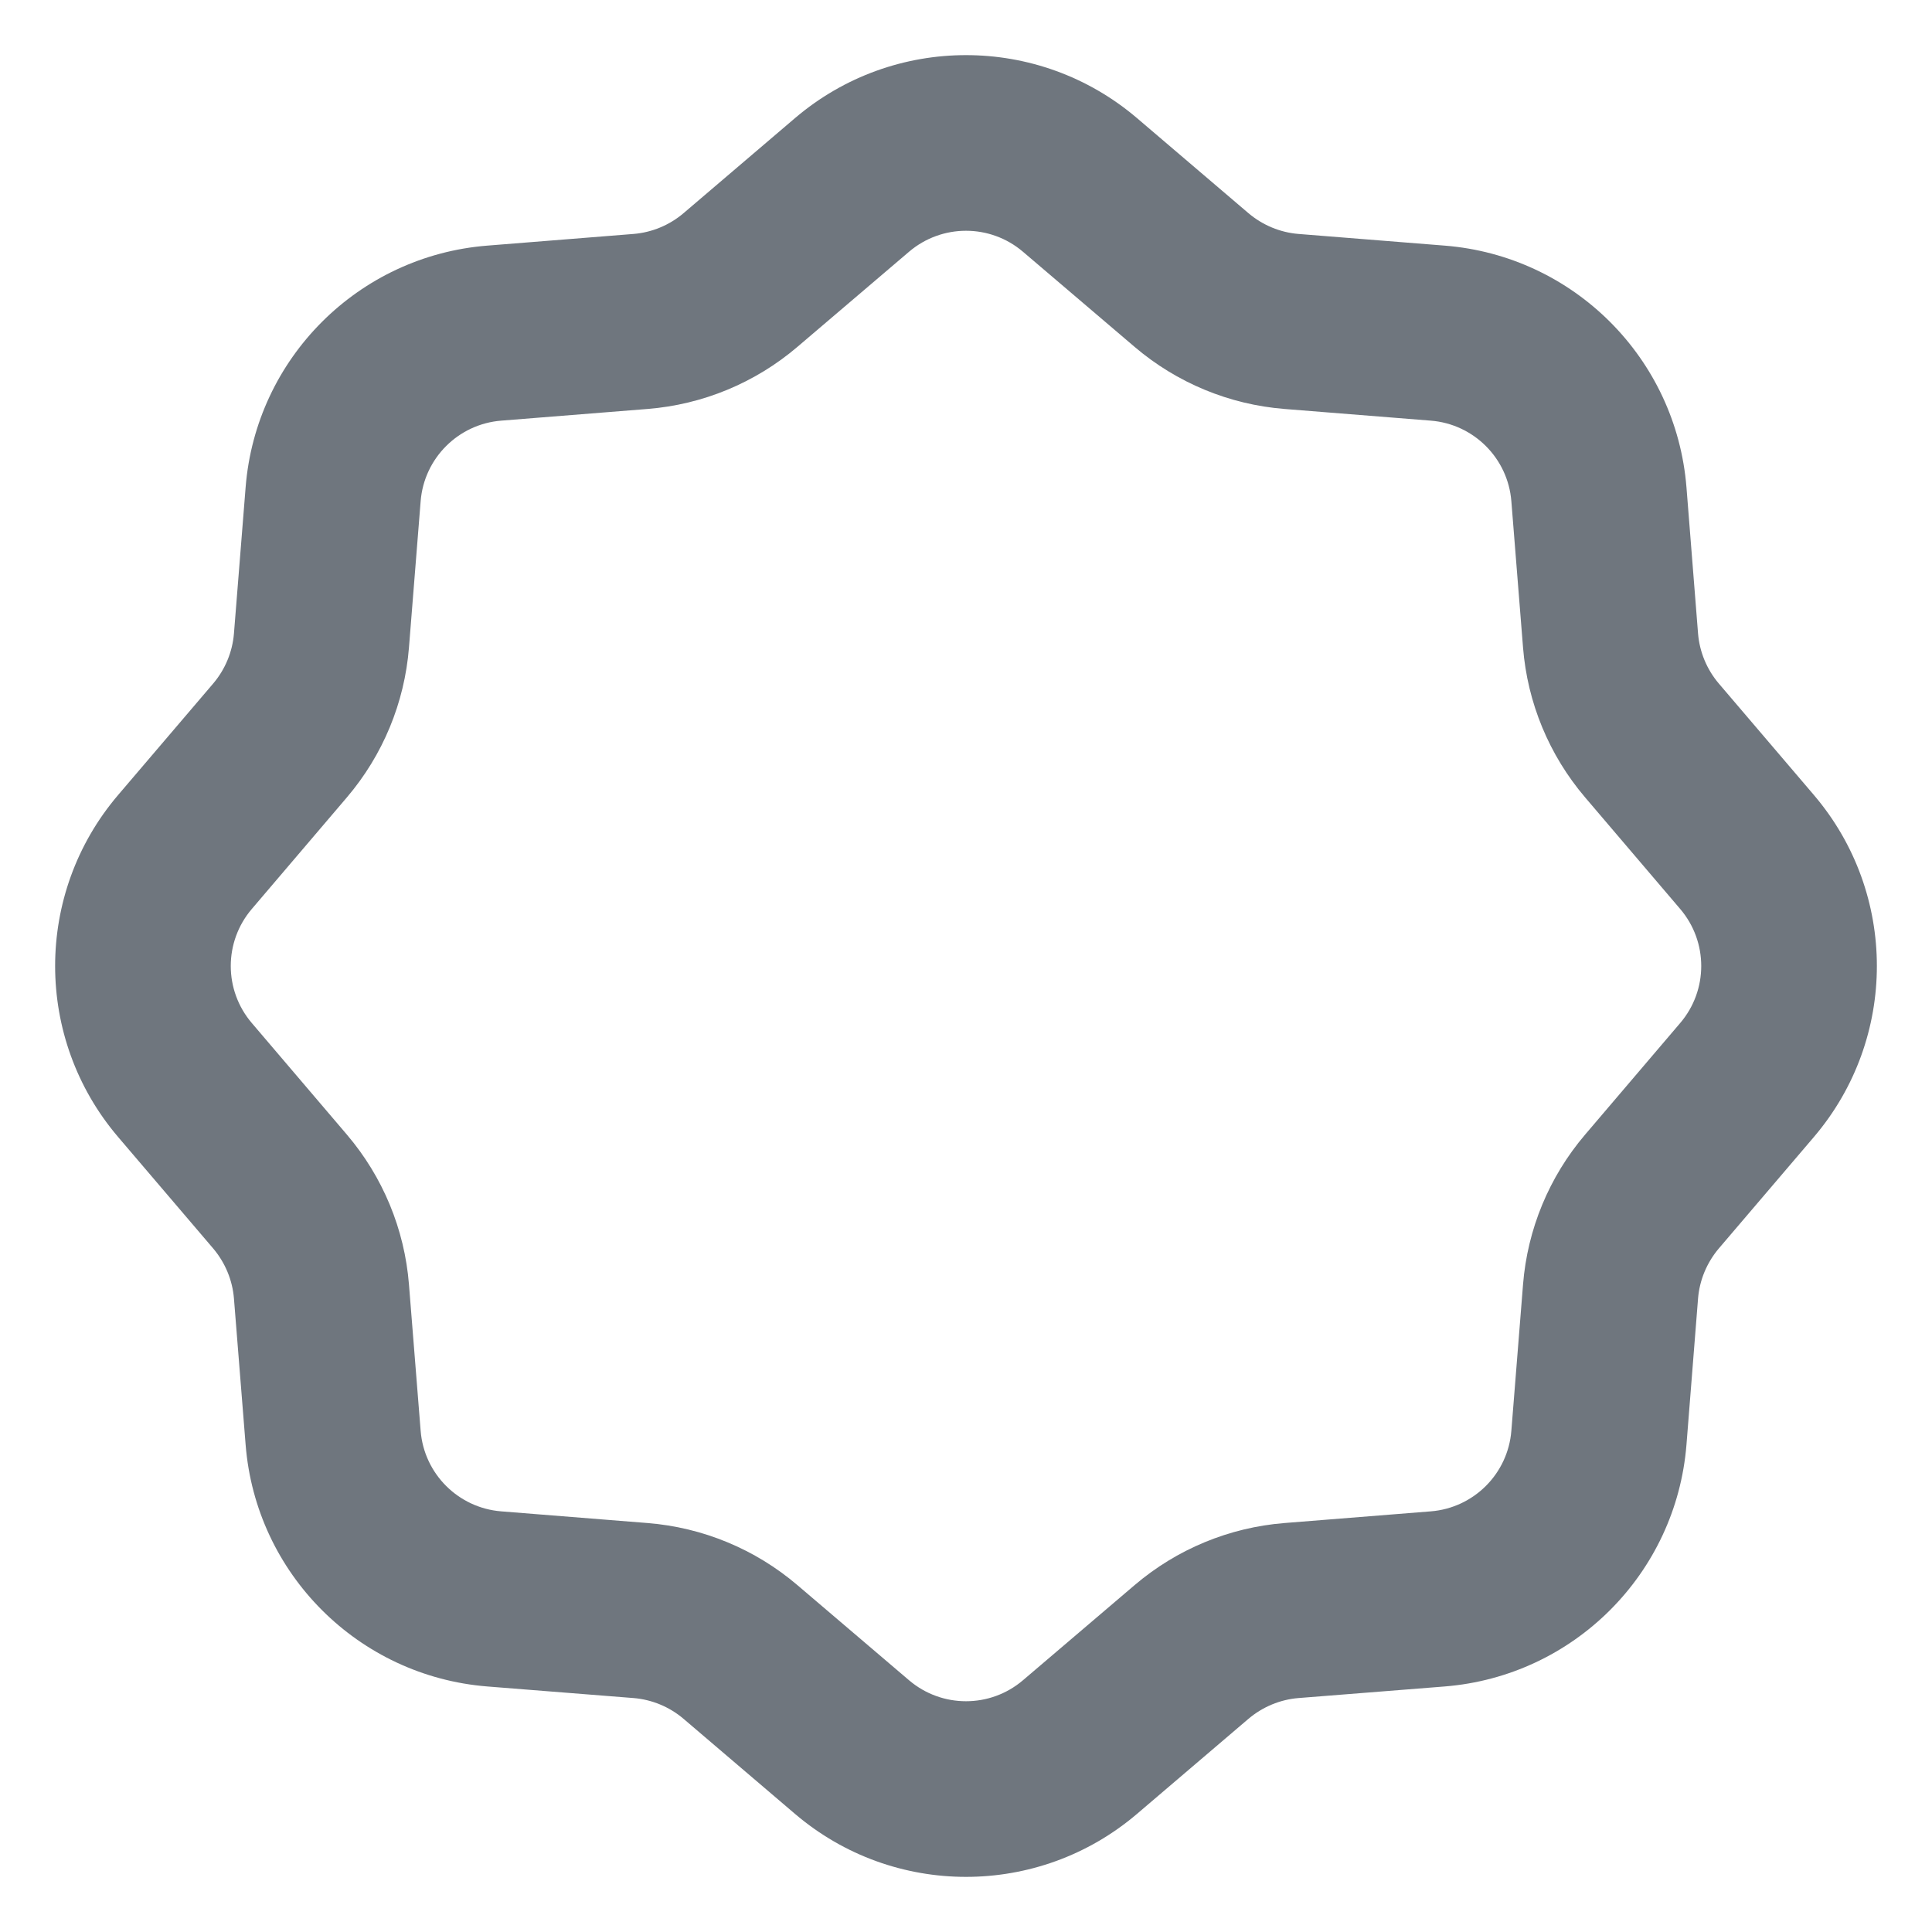 <?xml version="1.0" encoding="UTF-8"?>
<svg width="22px" height="22px" viewBox="0 0 22 22" version="1.1" xmlns="http://www.w3.org/2000/svg" xmlns:xlink="http://www.w3.org/1999/xlink">
    <title>UI icon/new/light</title>
    <g id="👀-Icons" stroke="none" stroke-width="1" fill="none" fill-rule="evenodd">
        <g id="Star-4-(Stroke)" transform="translate(-1, -1)" fill="#6F767E">
            <path d="M10.054,2.344 C11.175,1.389 12.825,1.389 13.946,2.344 L15.217,3.428 C15.378,3.564 15.577,3.647 15.786,3.664 L17.452,3.797 C18.92,3.914 20.086,5.08 20.204,6.548 L20.336,8.214 C20.353,8.423 20.436,8.623 20.572,8.783 L21.656,10.054 C22.611,11.175 22.611,12.825 21.656,13.946 L20.572,15.217 C20.436,15.378 20.353,15.577 20.336,15.786 L20.204,17.452 C20.086,18.92 18.92,20.086 17.452,20.204 L15.786,20.336 C15.577,20.353 15.378,20.436 15.217,20.572 L13.946,21.656 C12.825,22.611 11.175,22.611 10.054,21.656 L8.783,20.572 C8.623,20.436 8.423,20.353 8.214,20.336 L6.548,20.204 C5.08,20.086 3.914,18.92 3.797,17.452 L3.664,15.786 C3.647,15.577 3.564,15.378 3.428,15.217 L2.344,13.946 C1.389,12.825 1.389,11.175 2.344,10.054 L3.428,8.783 C3.564,8.623 3.647,8.423 3.664,8.214 L3.797,6.548 C3.914,5.08 5.08,3.914 6.548,3.797 L8.214,3.664 C8.423,3.647 8.623,3.564 8.783,3.428 L10.054,2.344 Z M12.649,3.867 C12.275,3.548 11.725,3.548 11.351,3.867 L10.08,4.95 C9.599,5.36 9.002,5.607 8.373,5.657 L6.707,5.79 C6.218,5.829 5.829,6.218 5.79,6.707 L5.657,8.373 C5.607,9.002 5.36,9.599 4.95,10.08 L3.867,11.351 C3.548,11.725 3.548,12.275 3.867,12.649 L4.95,13.92 C5.36,14.401 5.607,14.998 5.657,15.627 L5.79,17.293 C5.829,17.782 6.218,18.171 6.707,18.21 L8.373,18.343 C9.002,18.393 9.599,18.64 10.08,19.05 L11.351,20.133 C11.725,20.452 12.275,20.452 12.649,20.133 L13.92,19.05 C14.401,18.64 14.998,18.393 15.627,18.343 L17.293,18.21 C17.782,18.171 18.171,17.782 18.21,17.293 L18.343,15.627 C18.393,14.998 18.64,14.401 19.05,13.92 L20.133,12.649 C20.452,12.275 20.452,11.725 20.133,11.351 L19.05,10.08 C18.64,9.599 18.393,9.002 18.343,8.373 L18.21,6.707 C18.171,6.218 17.782,5.829 17.293,5.79 L15.627,5.657 C14.998,5.607 14.401,5.36 13.92,4.95 L12.649,3.867 Z"></path>
        </g>
    </g>
</svg>